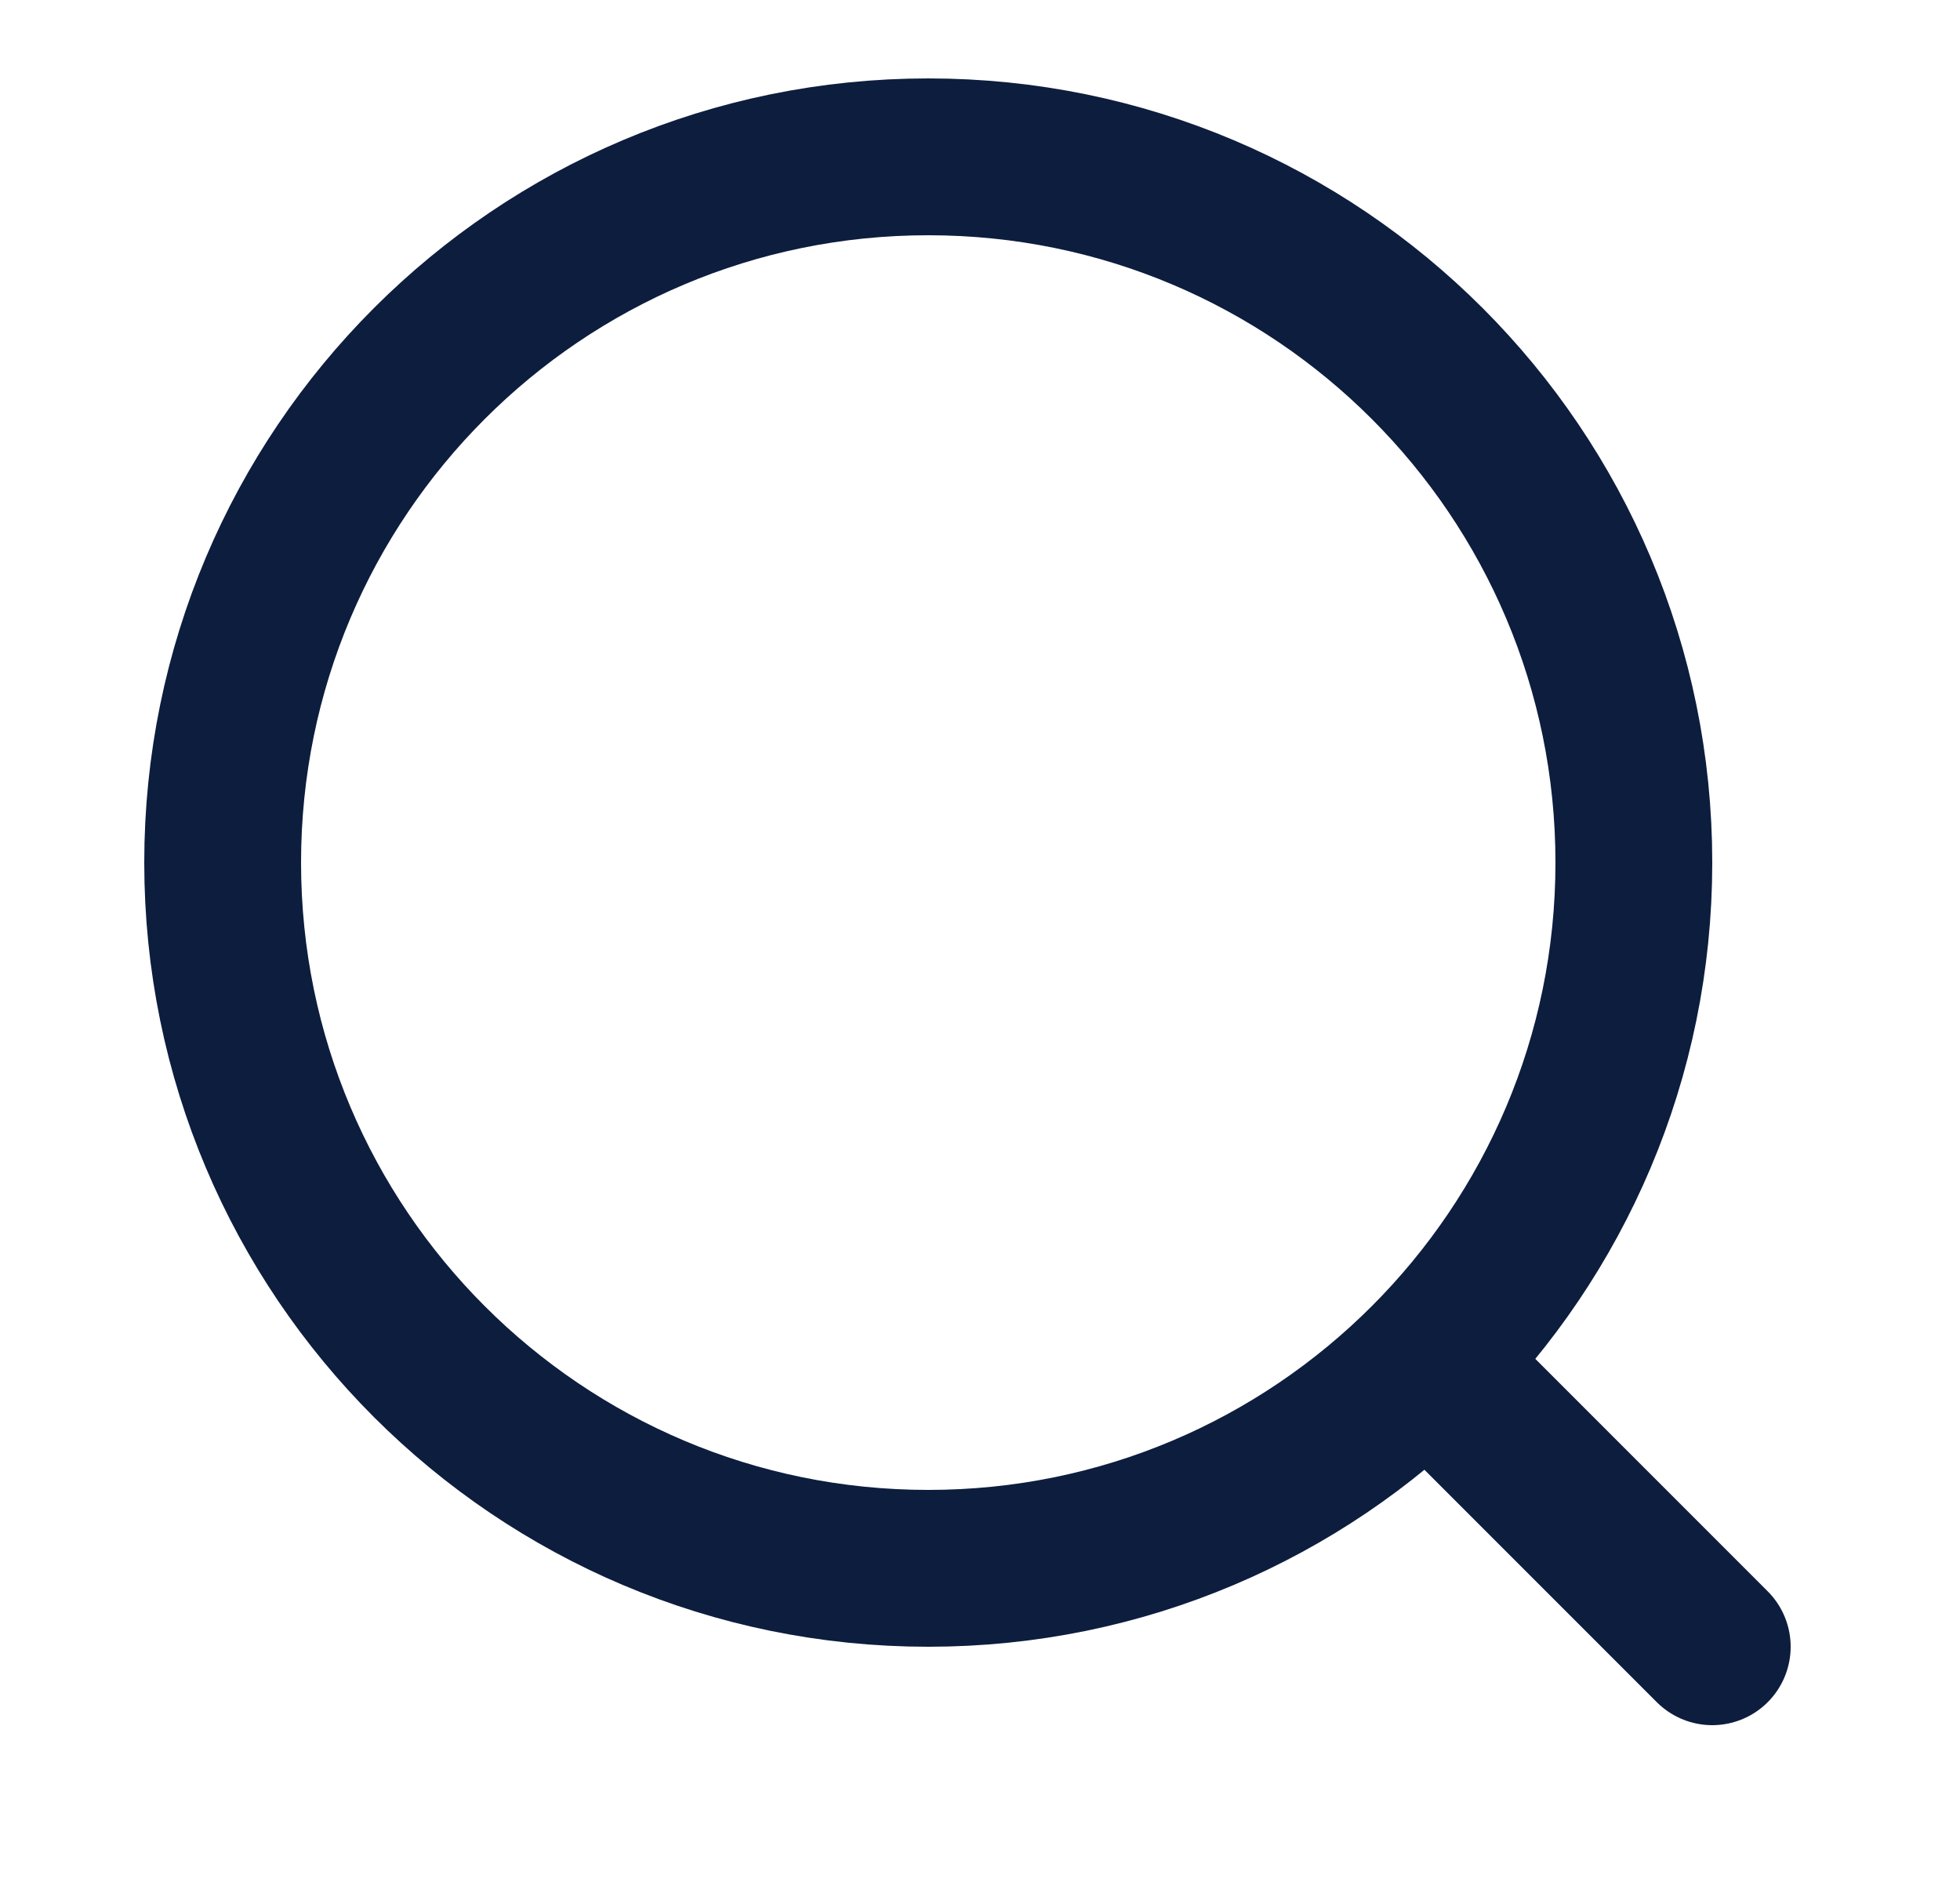 <svg width="25" height="24" viewBox="0 0 25 24" fill="none" xmlns="http://www.w3.org/2000/svg">
<path d="M11.84 20C16.811 20 20.84 15.971 20.84 11C20.84 6.029 16.811 2 11.84 2C6.87 2 2.84 6.029 2.84 11C2.84 15.971 6.87 20 11.84 20Z" stroke="#0D1D3E" stroke-width="2" stroke-linecap="round" stroke-linejoin="round"/>
<path d="M21.84 21L18.84 18" stroke="#0D1D3E" stroke-width="2" stroke-linecap="round" stroke-linejoin="round"/>
</svg>
